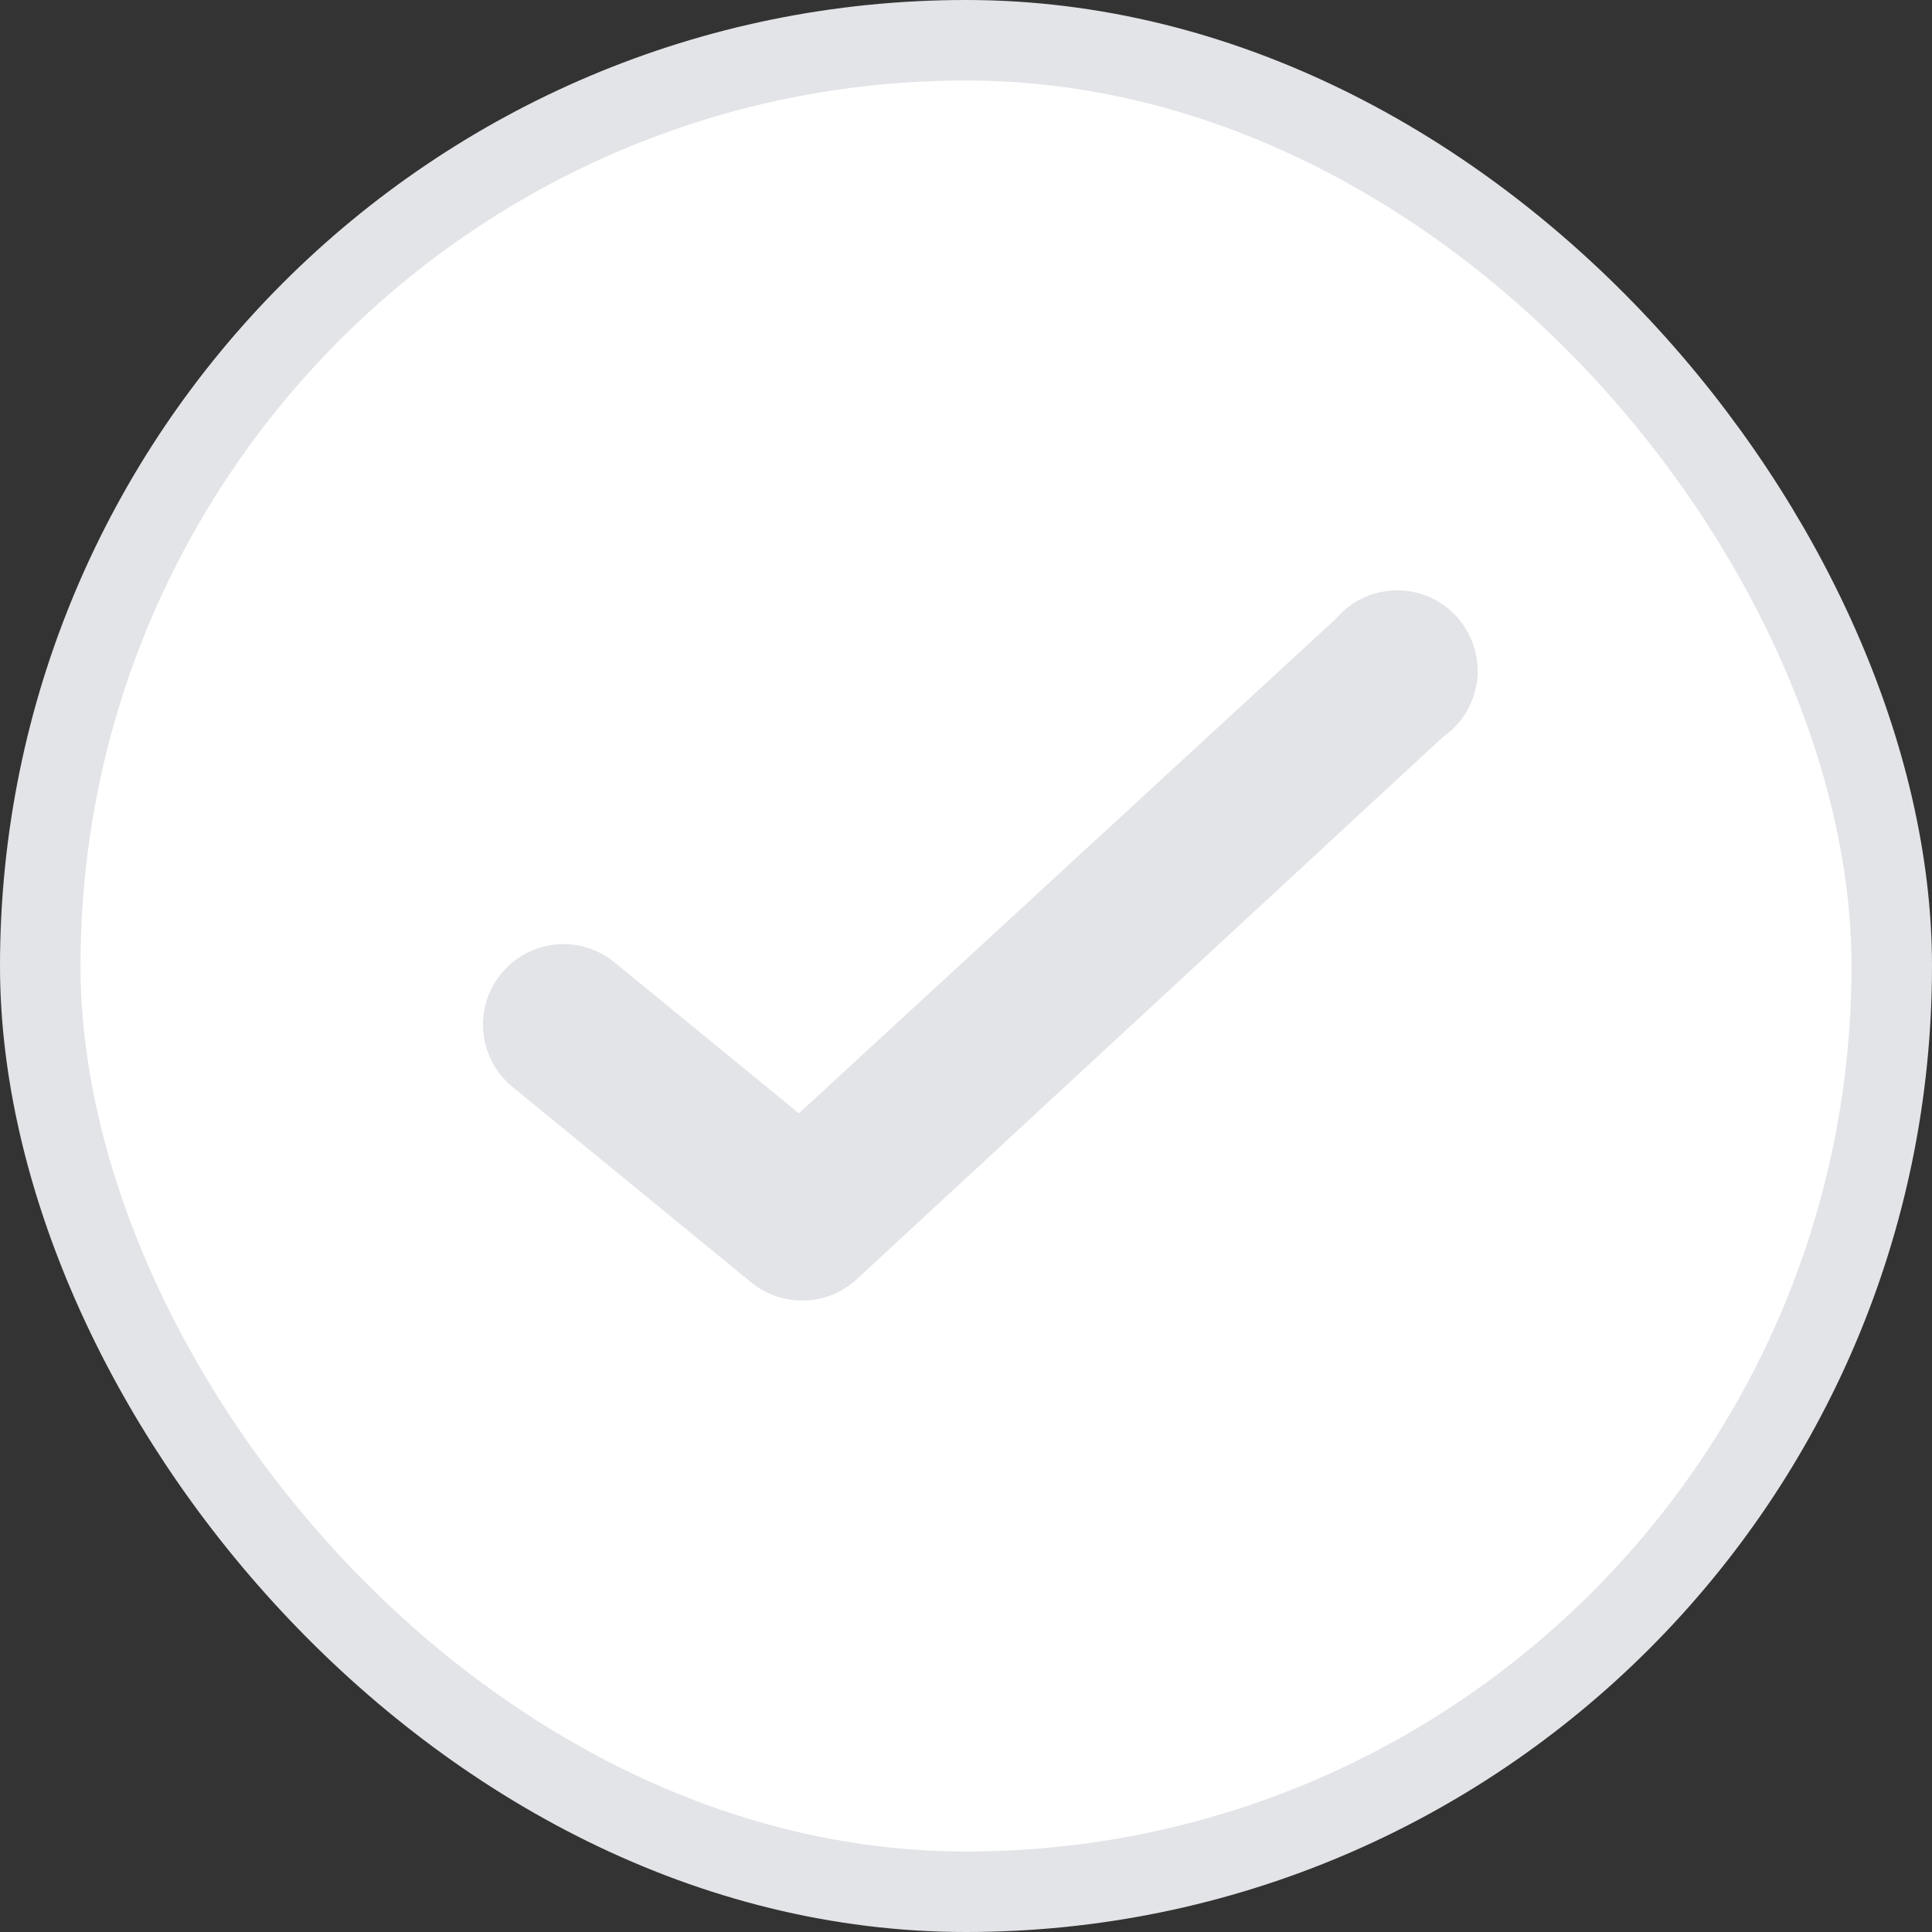 <svg width="24" height="24" viewBox="0 0 24 24" fill="none" xmlns="http://www.w3.org/2000/svg">
<rect x="0" y="0" width="24" height="24" fill="#333333" stroke="none"/>
<rect x="0.5" y="0.5" width="23" height="23" rx="11.5" fill="white"/>
<rect x="0.5" y="0.5" width="23" height="23" rx="11.5" stroke="#E3E4E8"/>
<path d="M9.964 16.156C9.733 16.156 9.509 16.076 9.331 15.93L6.344 13.483C5.936 13.128 5.884 12.513 6.226 12.095C6.569 11.676 7.183 11.606 7.611 11.936L9.924 13.83L16.591 7.69C16.841 7.392 17.242 7.266 17.618 7.368C17.994 7.47 18.276 7.781 18.342 8.165C18.408 8.548 18.245 8.935 17.924 9.156L10.644 15.89C10.46 16.062 10.217 16.158 9.964 16.156Z" fill="#E3E4E8"/>
</svg>
